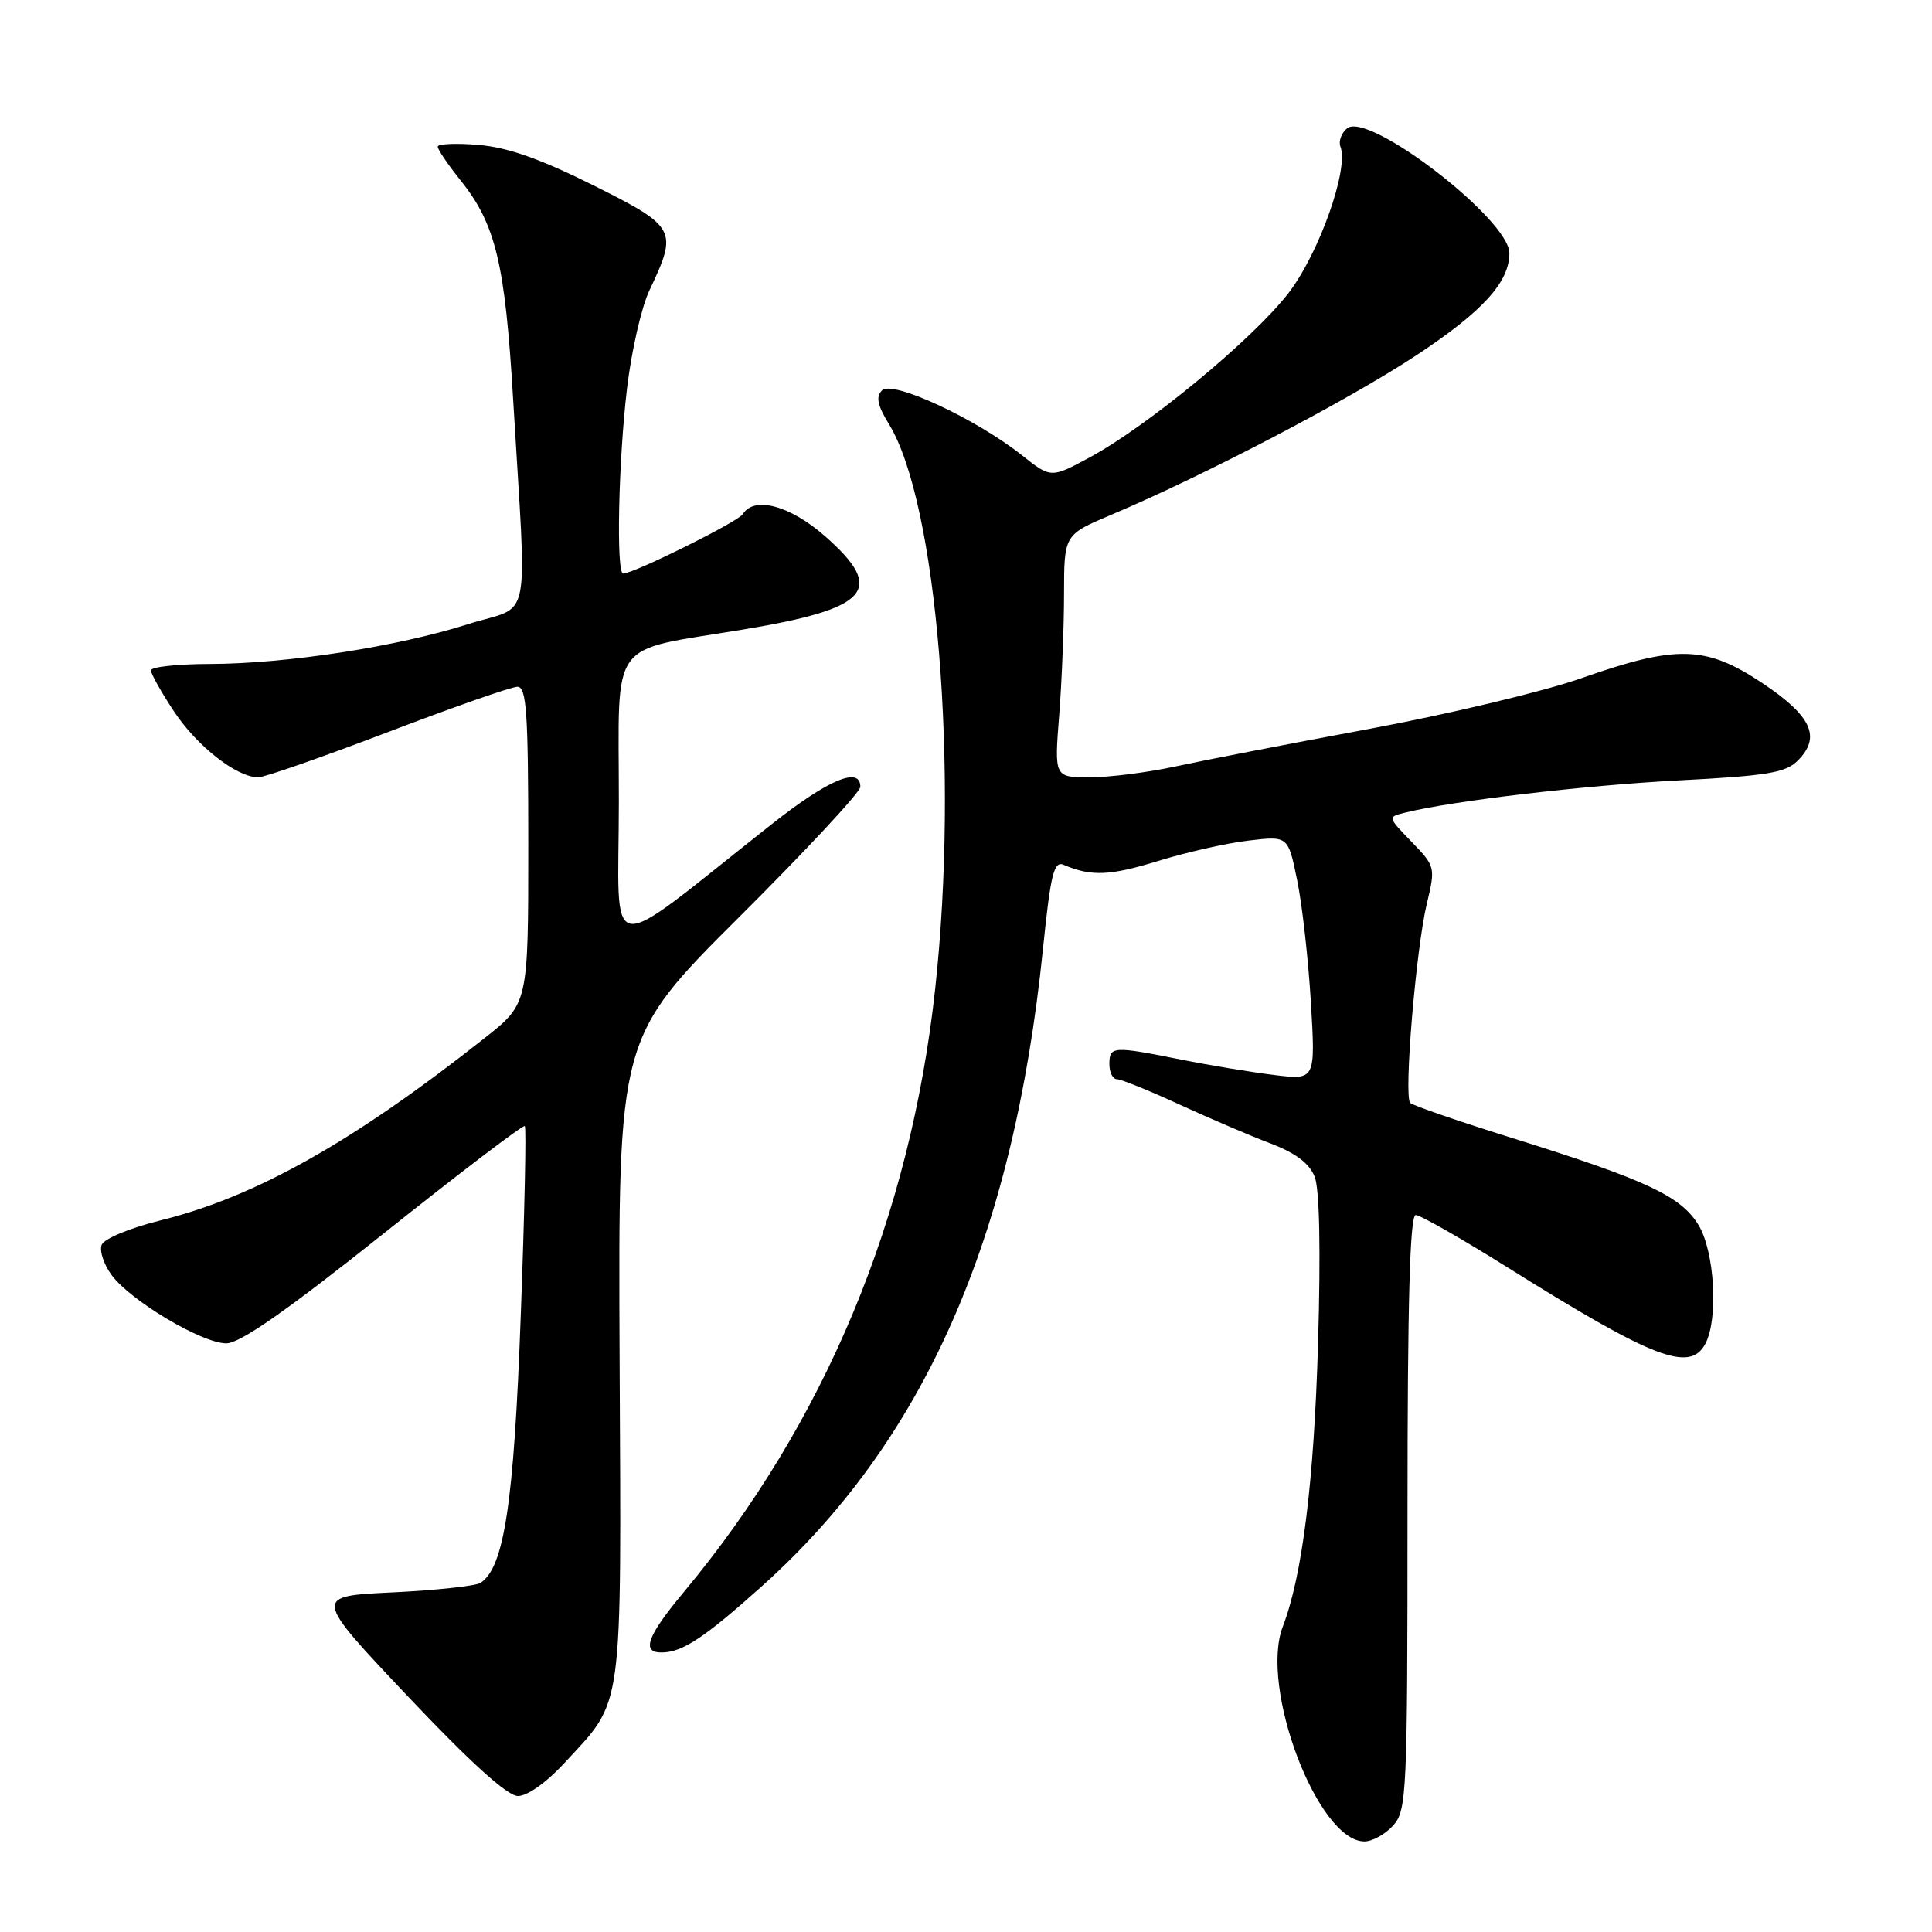 <?xml version="1.0" encoding="UTF-8" standalone="no"?>
<!DOCTYPE svg PUBLIC "-//W3C//DTD SVG 1.1//EN" "http://www.w3.org/Graphics/SVG/1.1/DTD/svg11.dtd" >
<svg xmlns="http://www.w3.org/2000/svg" xmlns:xlink="http://www.w3.org/1999/xlink" version="1.1" viewBox="0 0 256 256">
 <g >
 <path fill="currentColor"
d=" M 184.60 241.89 C 186.40 239.89 186.50 237.72 186.50 200.39 C 186.50 172.56 186.82 161.00 187.59 161.00 C 188.19 161.00 193.68 164.13 199.79 167.96 C 219.07 180.03 223.91 181.90 225.96 178.07 C 227.72 174.79 227.20 165.84 225.06 162.32 C 222.72 158.49 218.17 156.36 200.55 150.85 C 193.37 148.61 187.21 146.49 186.86 146.14 C 185.99 145.27 187.62 125.75 189.07 119.71 C 190.22 114.92 190.18 114.79 187.05 111.55 C 183.85 108.25 183.85 108.25 186.18 107.68 C 192.50 106.11 209.97 104.06 222.40 103.41 C 234.15 102.80 236.60 102.40 238.21 100.79 C 241.34 97.66 240.07 94.88 233.50 90.50 C 226.01 85.52 222.18 85.42 209.50 89.88 C 204.55 91.62 191.95 94.63 181.50 96.57 C 171.05 98.51 159.49 100.75 155.80 101.55 C 152.12 102.35 146.99 103.00 144.40 103.00 C 139.70 103.00 139.70 103.00 140.35 94.75 C 140.70 90.21 140.99 82.98 140.99 78.68 C 141.00 70.85 141.00 70.85 147.25 68.21 C 159.68 62.96 178.69 53.01 187.75 47.03 C 196.48 41.25 200.00 37.39 200.00 33.55 C 200.00 29.07 181.29 14.68 178.49 17.01 C 177.73 17.64 177.34 18.73 177.62 19.45 C 178.75 22.39 174.78 33.57 170.75 38.81 C 166.09 44.87 152.13 56.42 144.44 60.58 C 139.26 63.38 139.26 63.38 135.38 60.30 C 129.28 55.47 118.25 50.35 116.88 51.72 C 116.03 52.57 116.26 53.70 117.78 56.18 C 124.18 66.62 127.08 101.97 123.92 130.99 C 120.62 161.38 109.31 188.51 90.58 210.99 C 85.70 216.85 84.93 219.02 87.75 218.96 C 90.46 218.91 93.35 216.99 100.89 210.24 C 122.45 190.94 134.27 164.15 138.20 125.72 C 139.22 115.75 139.65 114.04 140.95 114.60 C 144.61 116.16 147.09 116.05 153.47 114.08 C 157.20 112.93 162.59 111.71 165.46 111.38 C 170.68 110.76 170.68 110.76 171.88 116.63 C 172.55 119.86 173.36 127.14 173.70 132.80 C 174.31 143.11 174.31 143.11 168.90 142.45 C 165.93 142.09 160.35 141.17 156.50 140.40 C 147.46 138.59 147.00 138.62 147.00 141.00 C 147.00 142.10 147.45 143.00 148.00 143.00 C 148.54 143.00 152.26 144.50 156.25 146.34 C 160.24 148.17 165.68 150.50 168.34 151.51 C 171.67 152.77 173.50 154.15 174.20 155.92 C 174.85 157.55 175.01 165.67 174.65 178.00 C 174.11 196.41 172.56 208.80 169.98 215.53 C 166.87 223.60 174.62 244.00 180.80 244.00 C 181.84 244.00 183.55 243.05 184.60 241.89 Z  M 74.79 233.61 C 82.68 225.05 82.33 227.67 82.10 180.01 C 81.91 137.50 81.91 137.50 97.95 121.51 C 106.78 112.72 114.00 104.96 114.00 104.26 C 114.00 101.51 109.76 103.29 102.32 109.16 C 79.51 127.14 82.00 127.51 82.00 106.16 C 82.00 84.22 80.41 86.41 98.50 83.41 C 115.22 80.64 117.40 78.16 109.36 71.08 C 104.70 66.98 99.93 65.69 98.42 68.13 C 97.80 69.14 83.97 76.00 82.57 76.00 C 81.63 76.00 81.94 61.09 83.08 51.50 C 83.66 46.55 85.00 40.70 86.04 38.50 C 89.85 30.46 89.64 30.07 78.65 24.57 C 71.62 21.06 67.26 19.52 63.40 19.20 C 60.43 18.95 58.00 19.06 58.00 19.43 C 58.00 19.81 59.33 21.78 60.96 23.81 C 65.68 29.69 66.92 34.83 67.99 52.88 C 69.82 83.85 70.60 79.97 62.00 82.71 C 52.65 85.69 37.92 87.96 27.75 87.98 C 23.49 87.99 20.00 88.37 20.00 88.83 C 20.00 89.28 21.38 91.74 23.07 94.29 C 26.12 98.89 31.38 103.00 34.22 103.00 C 35.04 103.00 42.78 100.30 51.42 97.00 C 60.06 93.70 67.77 91.00 68.56 91.00 C 69.77 91.00 70.00 94.41 70.00 111.99 C 70.00 132.97 70.00 132.97 64.25 137.52 C 46.84 151.29 33.83 158.61 21.26 161.71 C 17.22 162.71 13.78 164.14 13.47 164.95 C 13.16 165.75 13.75 167.55 14.79 168.95 C 17.30 172.36 26.77 178.00 29.99 178.00 C 31.80 178.00 37.98 173.69 50.87 163.42 C 60.93 155.40 69.33 149.00 69.54 149.21 C 69.75 149.41 69.51 160.75 69.00 174.39 C 68.10 199.13 66.80 207.71 63.67 209.74 C 63.03 210.15 57.78 210.72 52.00 211.00 C 41.50 211.50 41.50 211.50 54.00 224.73 C 62.30 233.51 67.21 237.96 68.62 237.98 C 69.87 237.99 72.41 236.19 74.79 233.61 Z "/>
</g>
</svg>